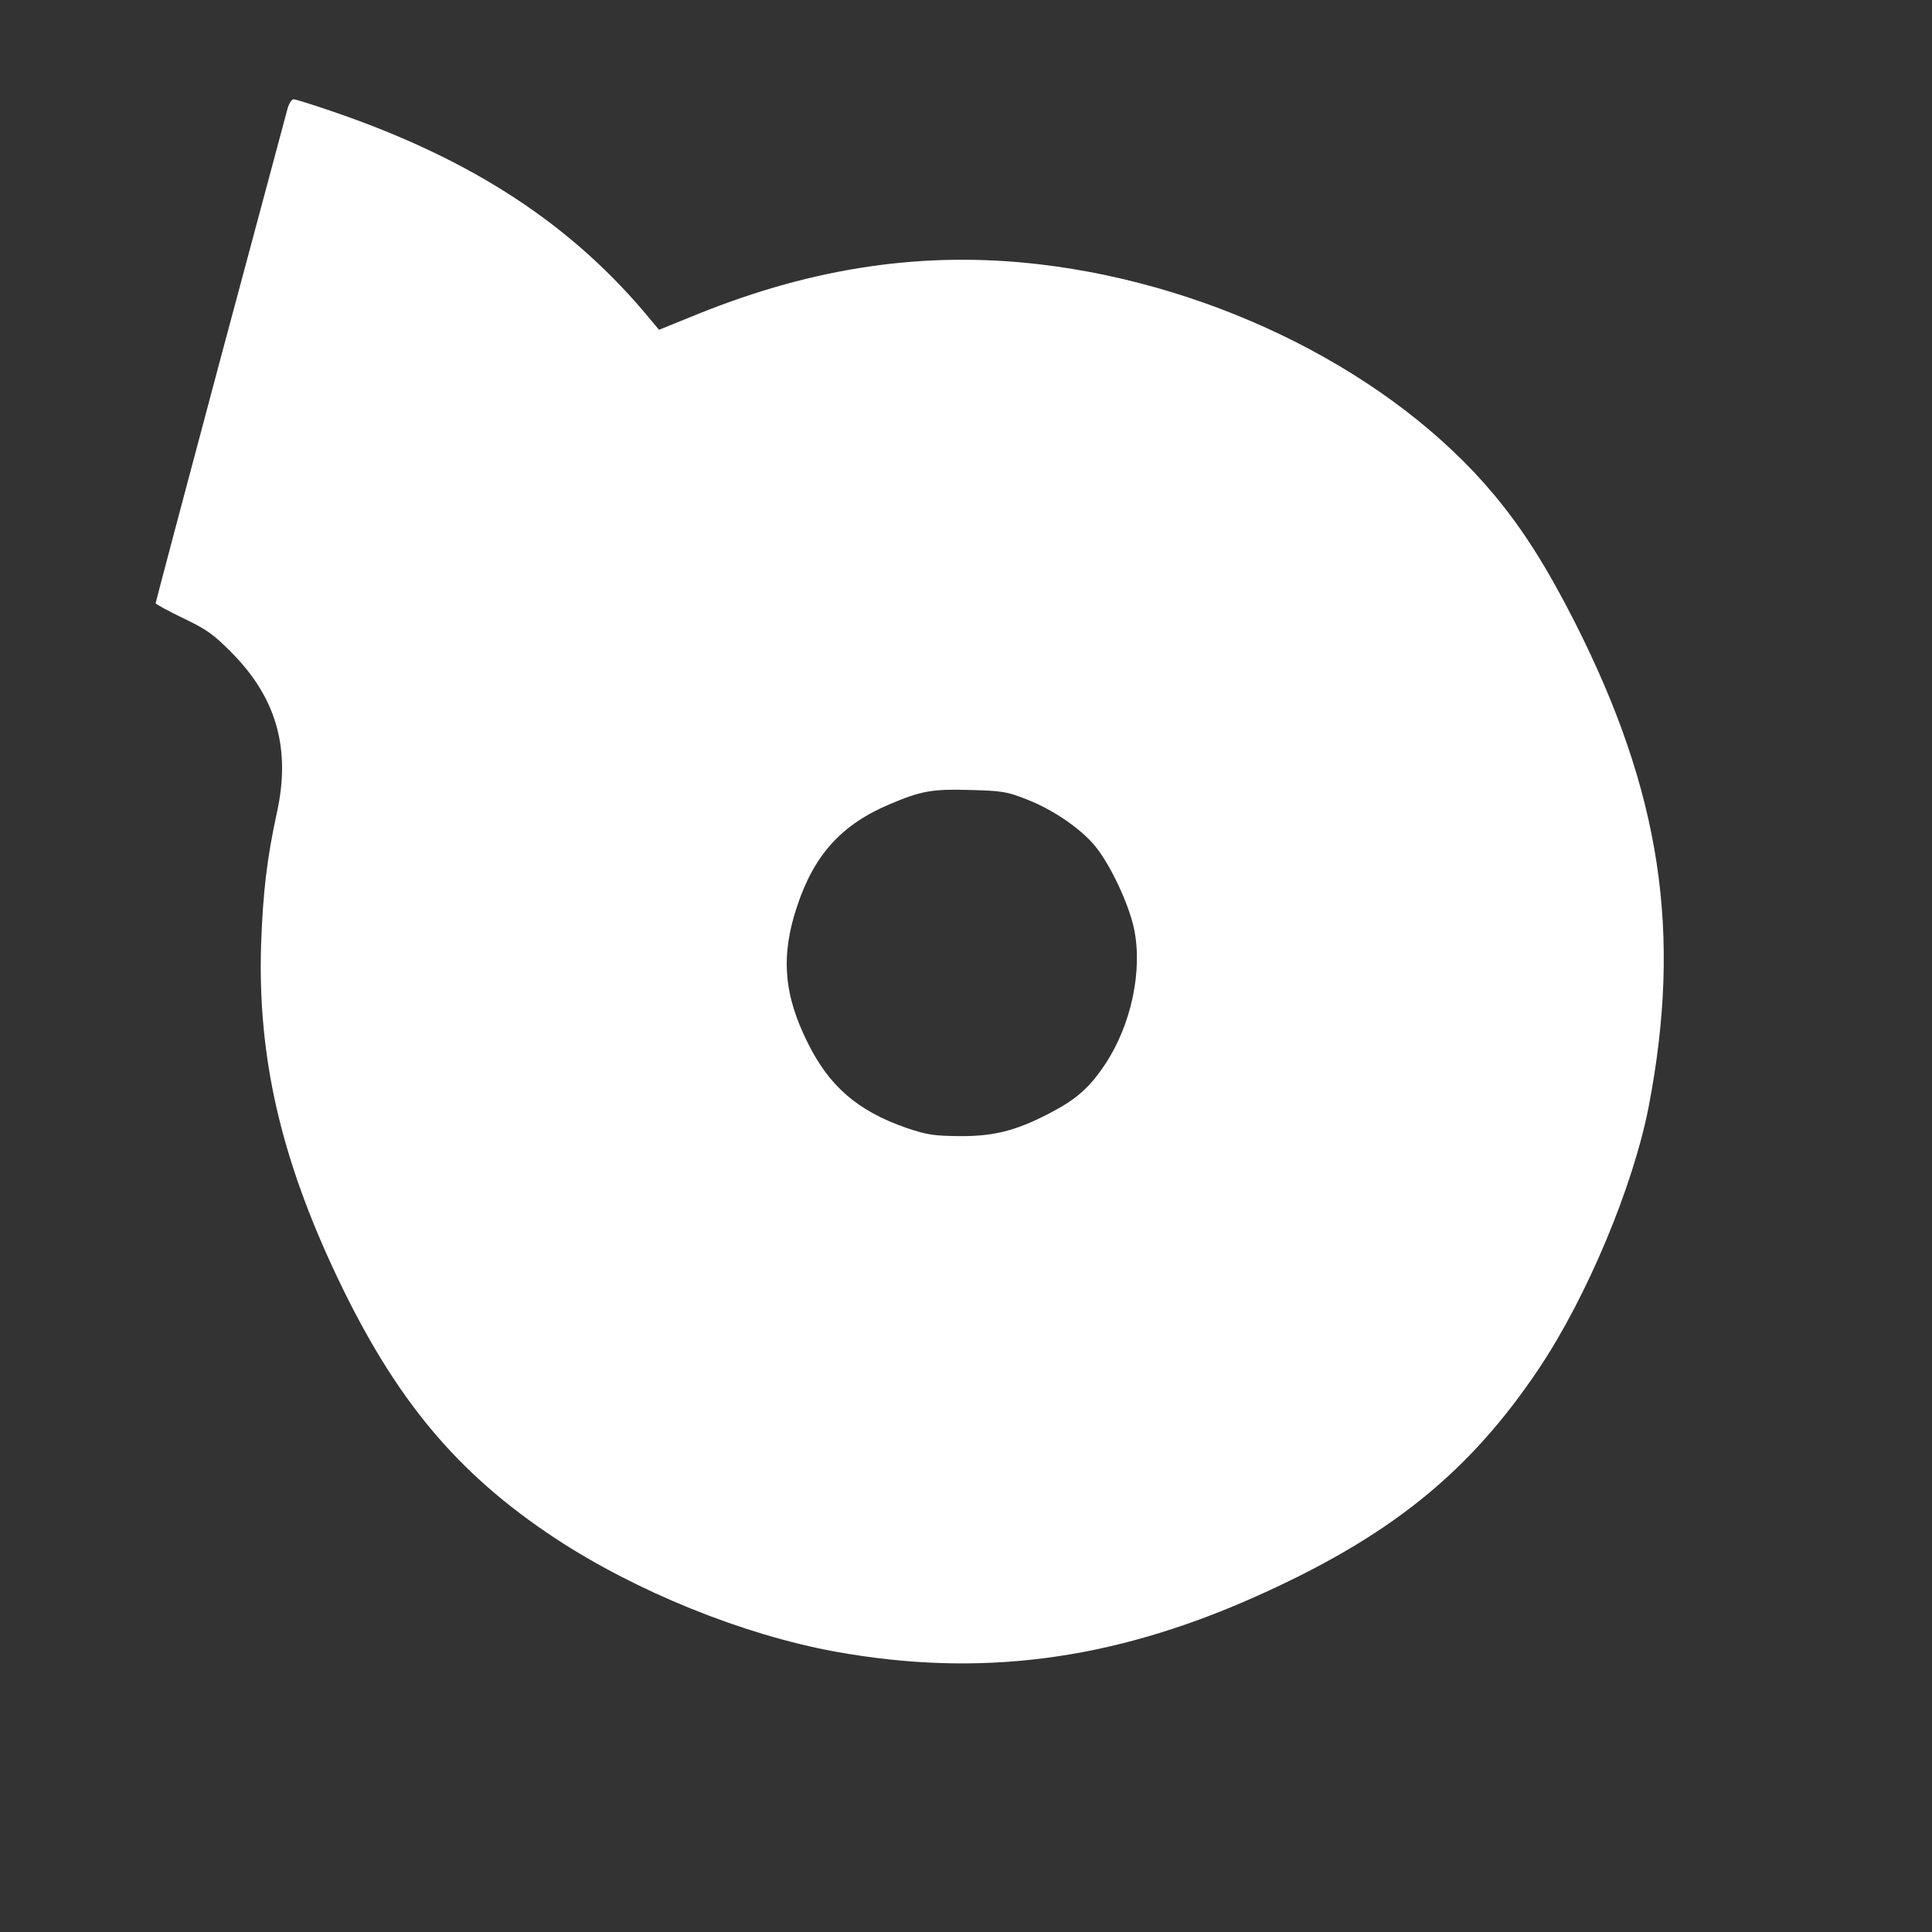 <?xml version="1.0" encoding="utf-8"?>
<svg fill="#ffffff" viewBox="0 0 720 720" xmlns="http://www.w3.org/2000/svg"><rect x="0" y="0" width="720" height="720" fill="#333333" stroke="none"/><g xmlns="http://www.w3.org/2000/svg" transform="translate(0,720) scale(0.1,-0.1)">
            <path d="M1071 6793 c-6 -21 -118 -442 -251 -936 -132 -494 -240 -902 -240 -905 1 -4 47 -29 103 -56 88 -42 113 -60 182 -130 166 -168 219 -358 167 -594 -37 -170 -52 -296 -59 -493 -13 -418 73 -794 283 -1237 217 -457 446 -732 812 -974 302 -199 700 -360 1044 -423 536 -97 1024 -35 1554 199 508 225 807 464 1070 857 179 268 350 677 408 974 125 649 46 1172 -275 1806 -103 203 -194 347 -300 474 -376 451 -1030 782 -1695 860 -427 50 -838 -10 -1270 -184 l-148 -60 -31 37 c-289 352 -663 598 -1184 776 -73 25 -139 46 -147 46 -7 0 -18 -17 -23 -37z m2755 -2572 c103 -40 212 -116 263 -184 56 -74 118 -209 137 -297 33 -156 -10 -360 -108 -507 -59 -88 -107 -130 -207 -182 -125 -65 -208 -86 -336 -85 -96 1 -121 5 -198 31 -181 63 -287 155 -367 317 -90 180 -101 326 -39 510 64 192 166 304 347 380 116 49 157 56 297 52 118 -3 138 -6 211 -35z"/>
        </g></svg>